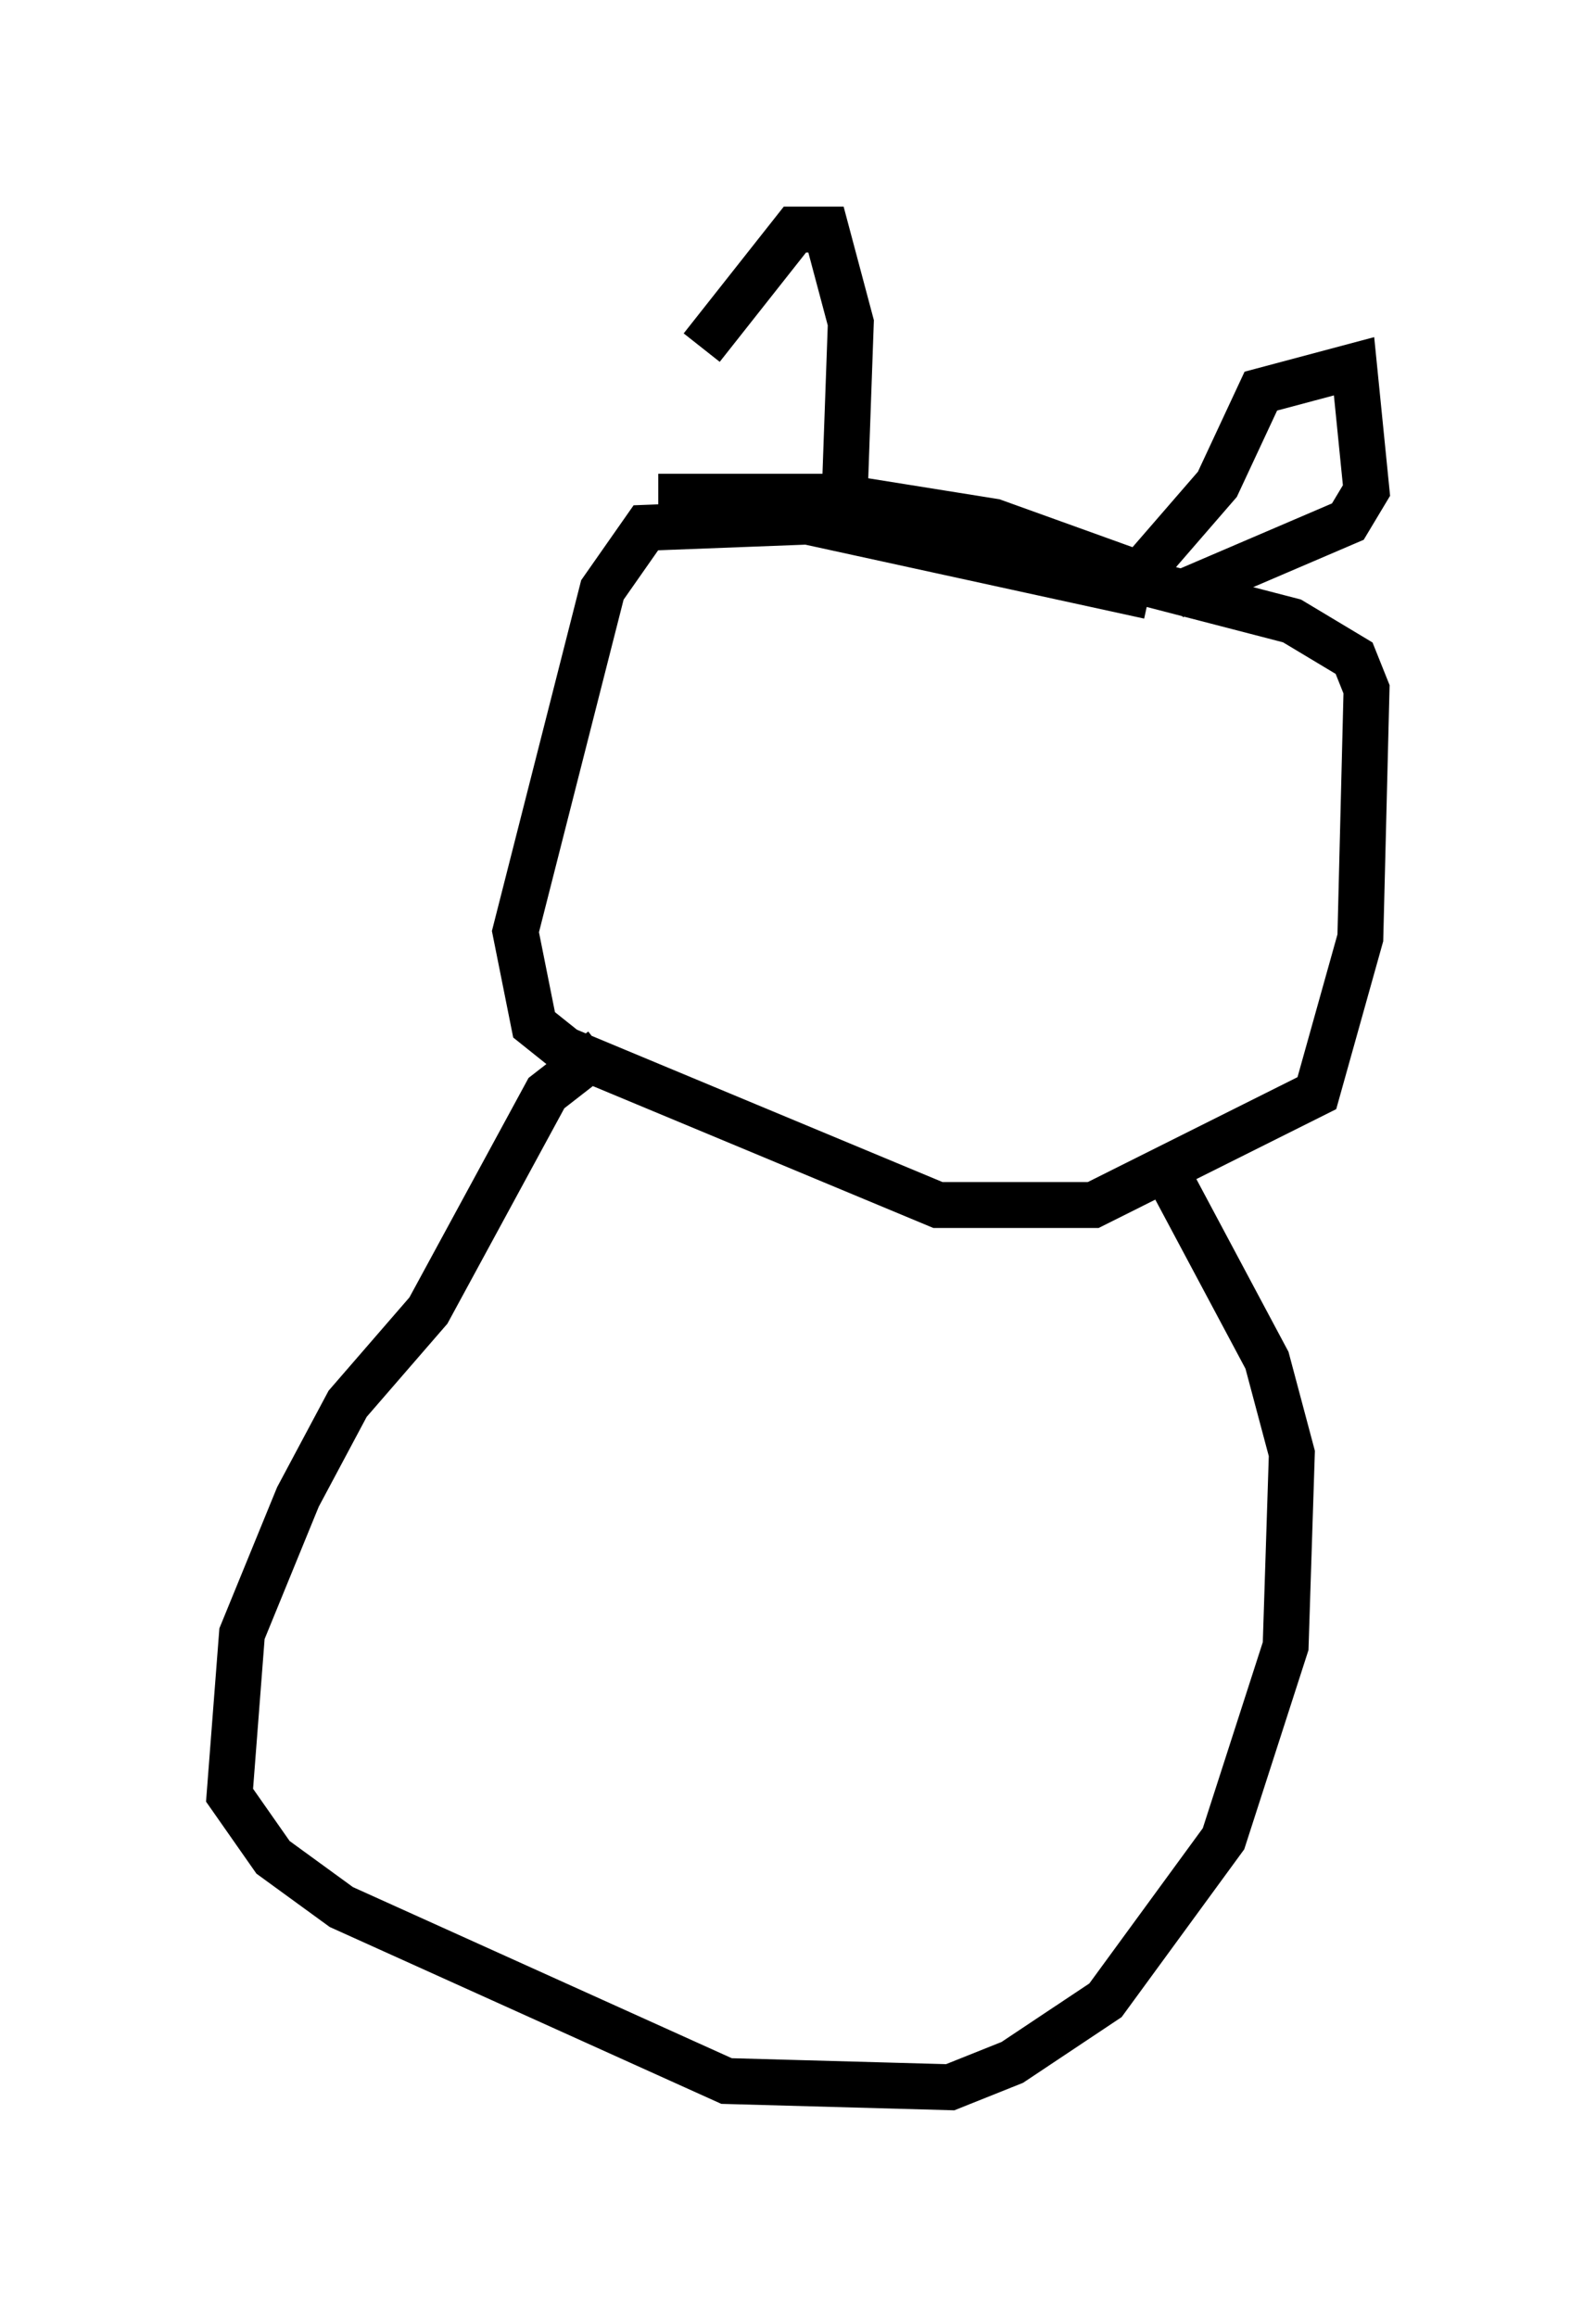 <?xml version="1.0" encoding="utf-8" ?>
<svg baseProfile="full" height="50.46" version="1.1" width="34.763" xmlns="http://www.w3.org/2000/svg" xmlns:ev="http://www.w3.org/2001/xml-events" xmlns:xlink="http://www.w3.org/1999/xlink"><defs /><rect fill="white" height="50.46" width="34.763" x="0" y="0" /><path d="M15.284, 11.089 m0.0, -3.518 l2.03, -2.571 0.677, 0.0 l0.541, 2.03 -0.135, 3.789 m0.0, 0.0 l-0.947, 0.0 m0.0, 0.0 l-3.112, 0.0 m3.924, 0.0 l3.383, 0.541 3.383, 1.218 m-0.271, 0.0 l1.759, -2.03 0.947, -2.03 l2.03, -0.541 0.271, 2.706 l-0.406, 0.677 -3.789, 1.624 m-0.541, 0.0 l-7.442, -1.624 -3.518, 0.135 l-0.947, 1.353 -1.894, 7.442 l0.406, 2.03 0.677, 0.541 l8.119, 3.383 3.383, 0.0 l4.871, -2.436 0.947, -3.383 l0.135, -5.413 -0.271, -0.677 l-1.353, -0.812 -3.654, -0.947 m-11.367, 10.284 l-1.218, 0.947 -2.571, 4.736 l-1.759, 2.03 -1.083, 2.03 l-1.218, 2.977 -0.271, 3.518 l0.947, 1.353 1.488, 1.083 l8.39, 3.789 4.871, 0.135 l1.353, -0.541 2.03, -1.353 l2.571, -3.518 1.353, -4.195 l0.135, -4.195 -0.541, -2.03 l-2.165, -4.059 " fill="none" stroke="black" stroke-width="1" /></svg>
